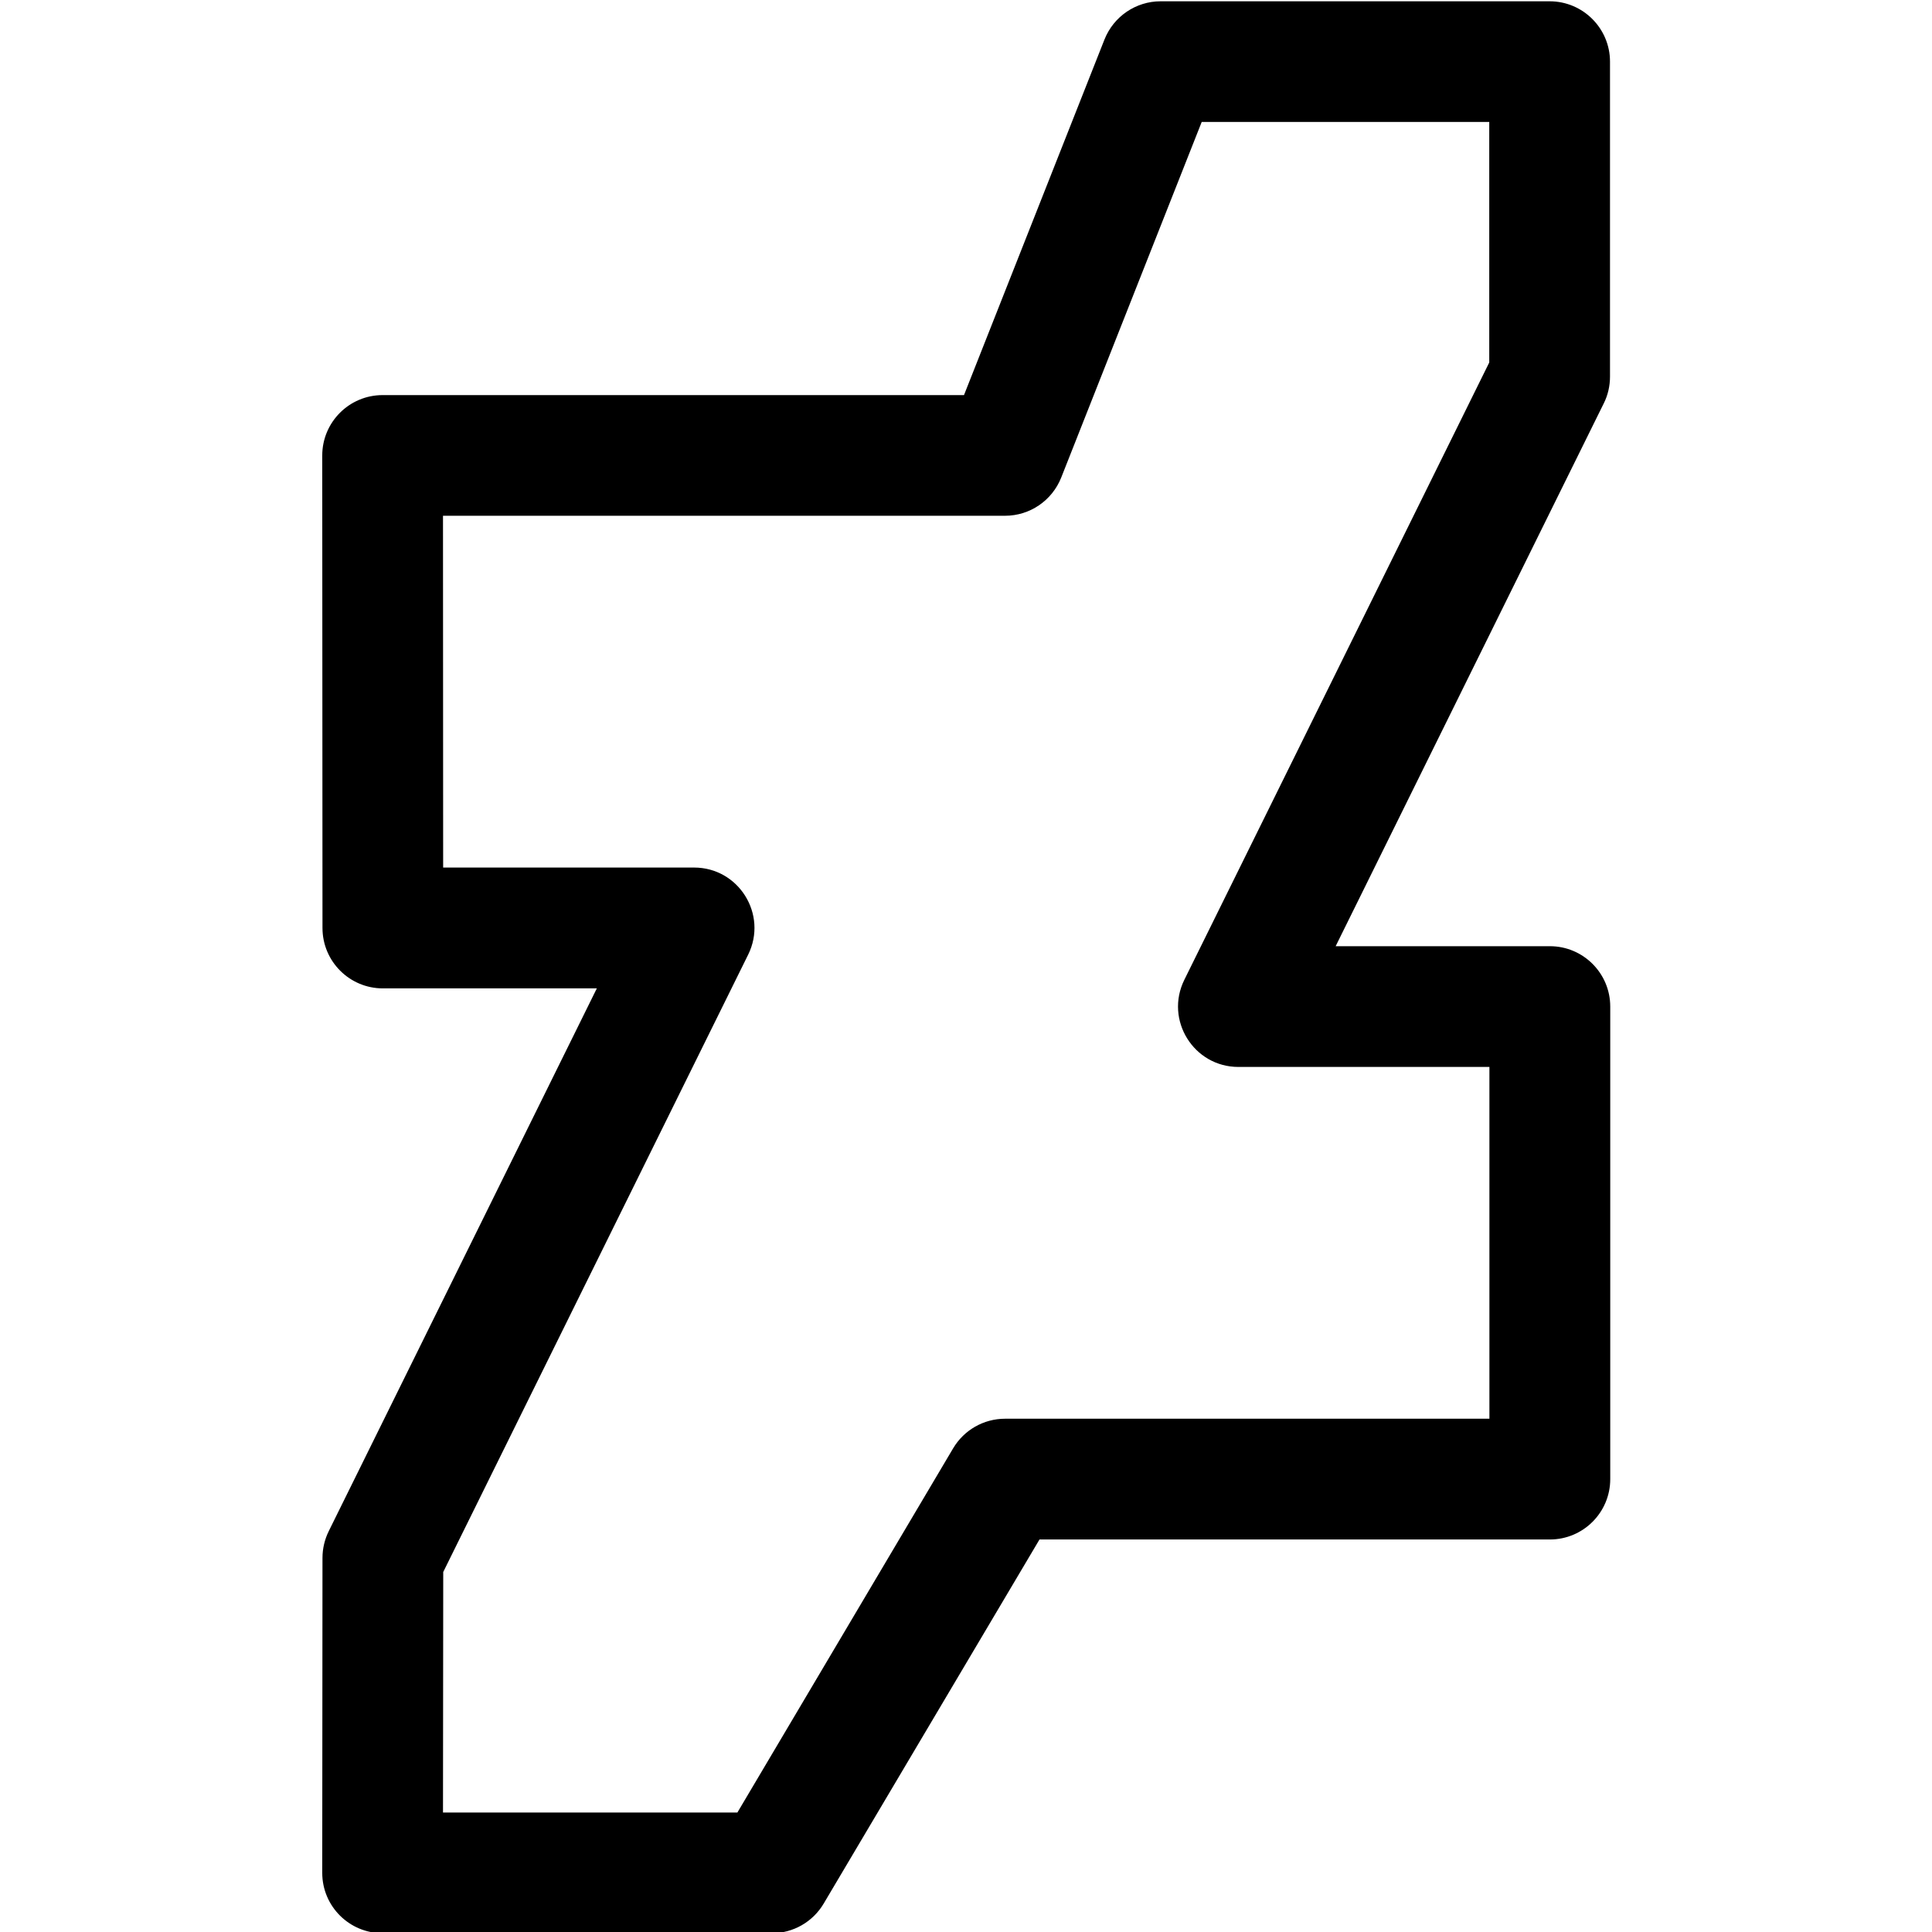 <svg id="regular" enable-background="new 0 0 24 24" height="512" viewBox="0 0 24 24" width="512" xmlns="http://www.w3.org/2000/svg"><path d="m4.006 19.352-.003 3.913c0 .417.338.75.75.75h4.834c.265 0 .51-.14.645-.368l2.681-4.523h6.34c.414 0 .75-.336.75-.75v-5.87c0-.414-.336-.75-.75-.75h-2.661l3.331-6.744c.051-.102.077-.216.077-.331v-3.913c0-.414-.336-.75-.75-.75h-4.832c-.308 0-.584.188-.698.475l-1.745 4.417h-7.222c-.415 0-.75.337-.75.75l.003 5.87c0 .414.336.75.75.75h2.658l-3.331 6.744c-.05.102-.077.215-.077.33zm1.5.176 3.788-7.669c.246-.499-.117-1.082-.672-1.082h-3.117l-.002-4.37h6.982c.308 0 .584-.188.698-.475l1.745-4.417h3.572v2.988l-3.788 7.669c-.246.499.117 1.082.672 1.082h3.118v4.37h-6.017c-.265 0-.51.14-.645.368l-2.68 4.524h-3.657z"/></svg>